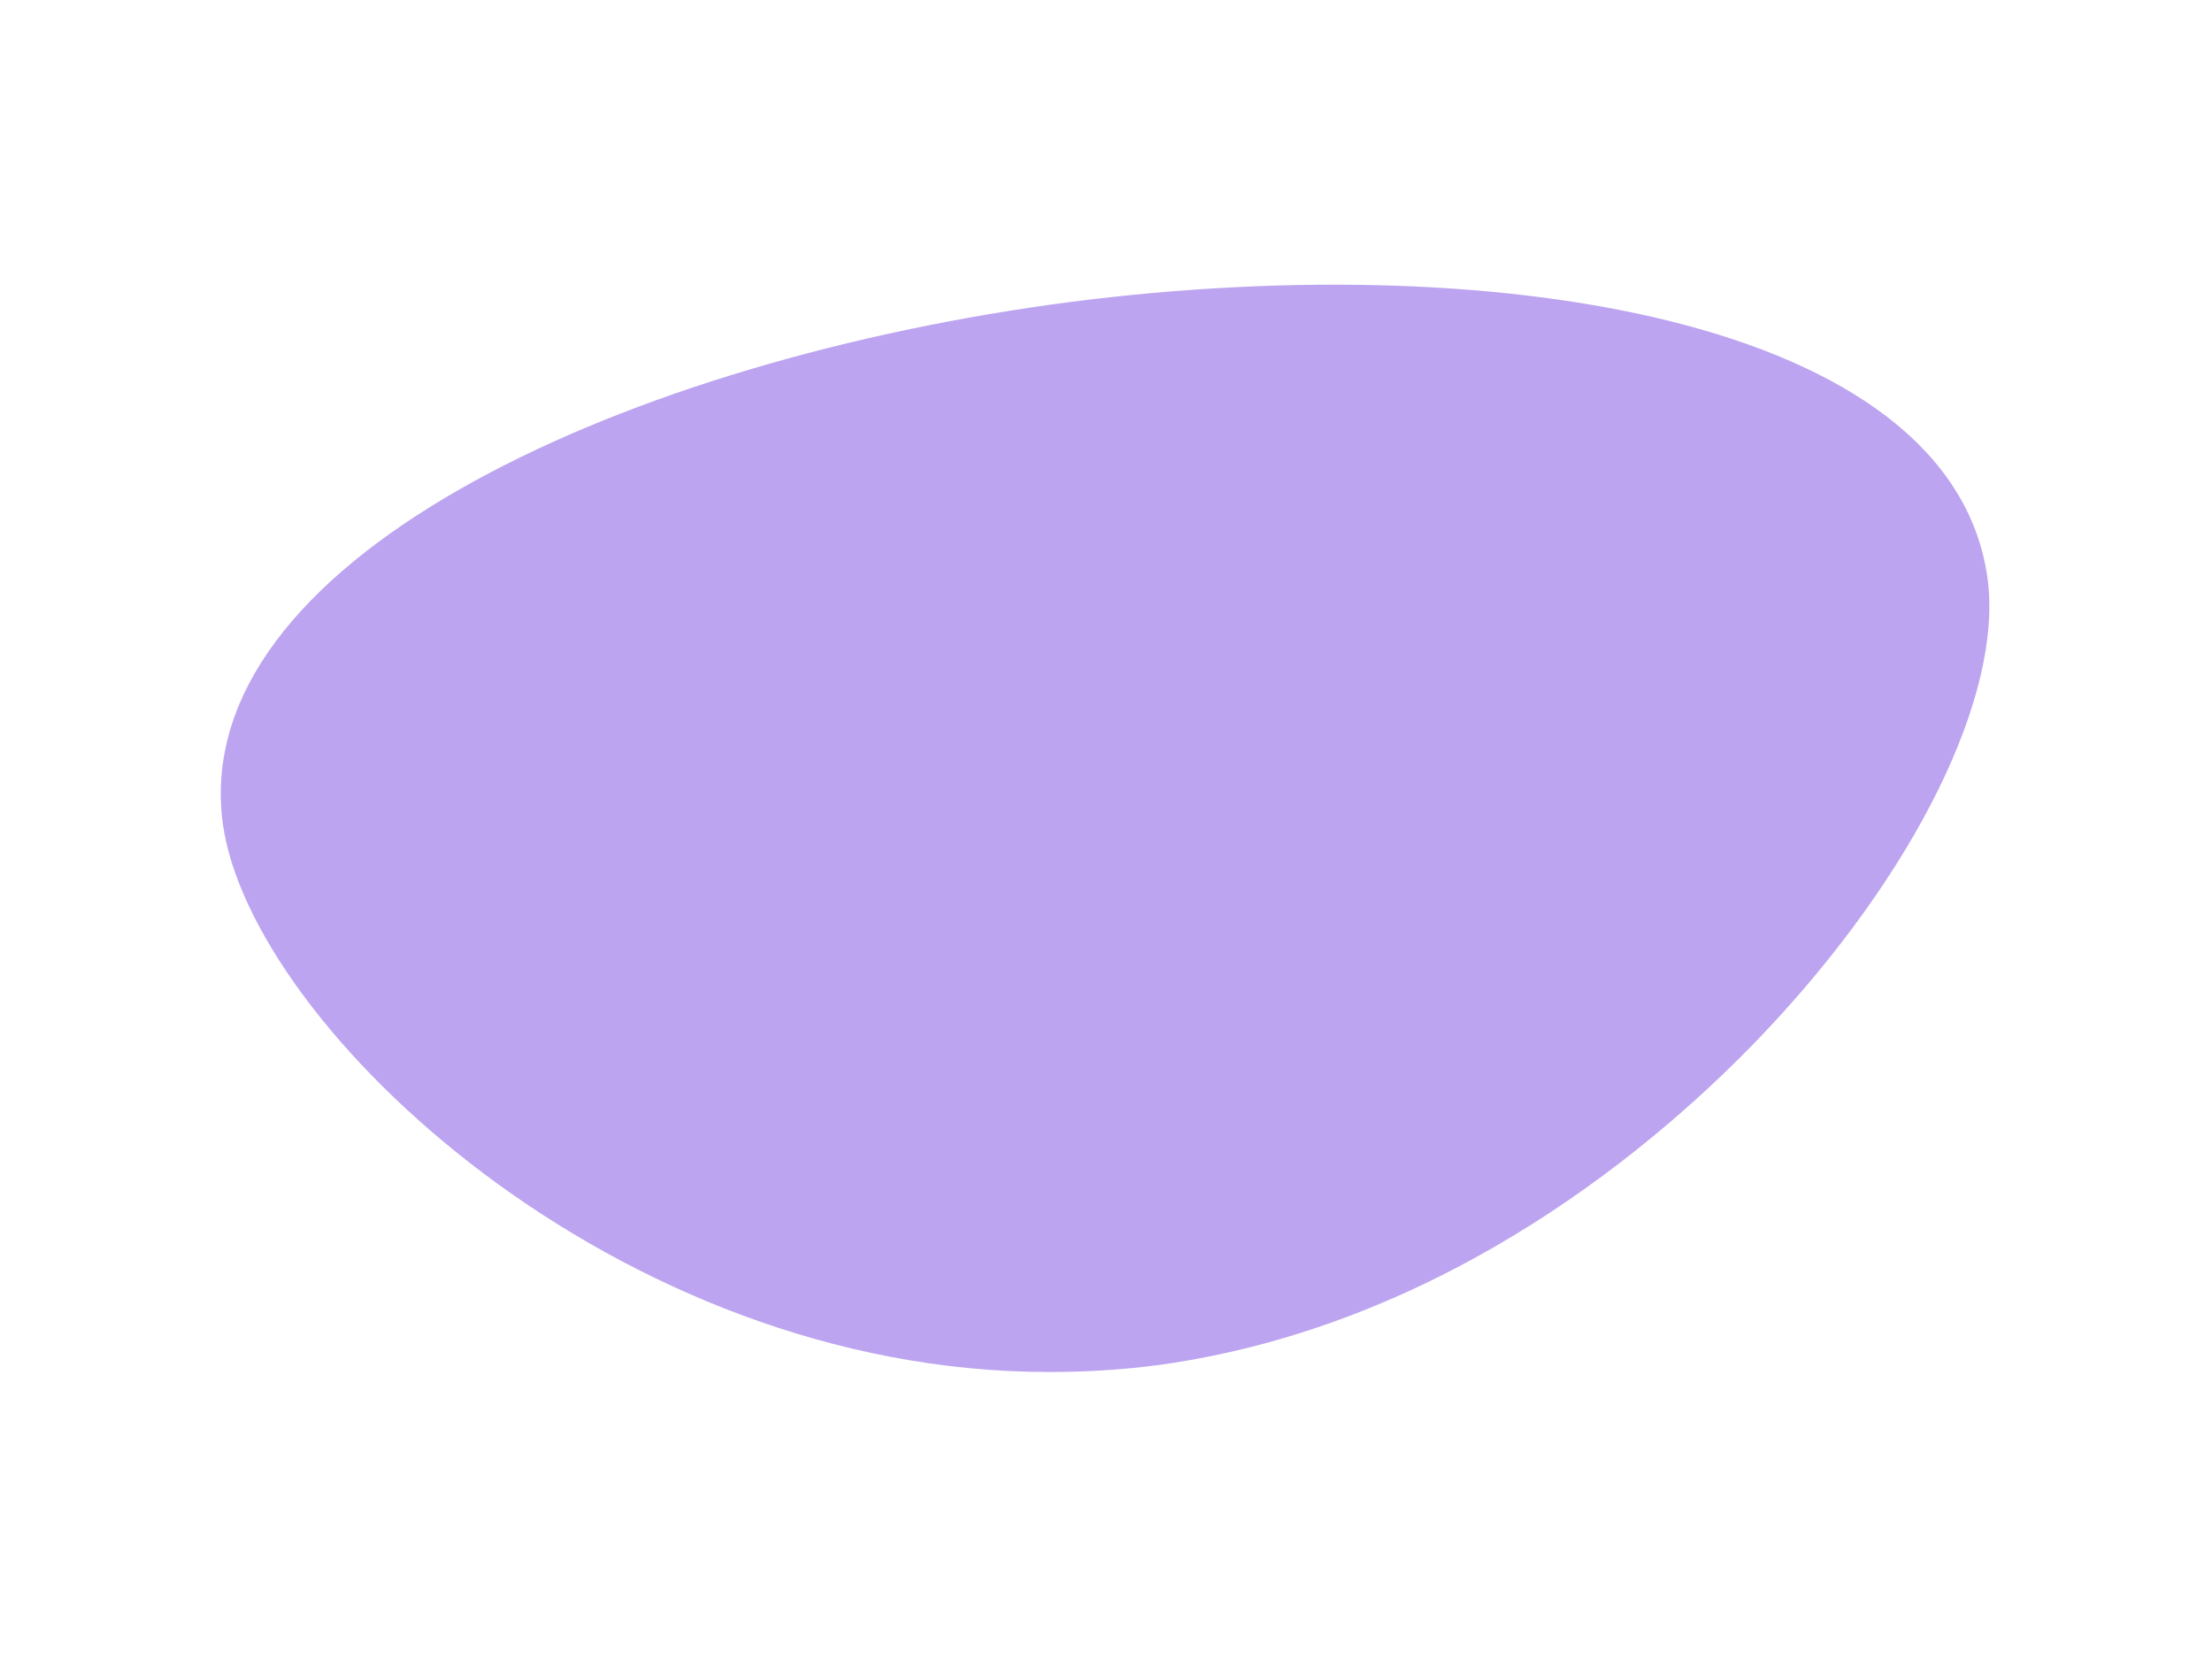 <?xml version="1.0" encoding="UTF-8" standalone="no"?><svg width='4' height='3' viewBox='0 0 4 3' fill='none' xmlns='http://www.w3.org/2000/svg'>
<path fill-rule='evenodd' clip-rule='evenodd' d='M3.594 1.045H3.594C3.528 0.575 2.692 0.441 1.899 0.551C1.107 0.662 0.339 1.019 0.403 1.49C0.454 1.856 1.115 2.482 1.898 2.481C1.964 2.481 2.031 2.477 2.098 2.468C2.62 2.395 3.004 2.063 3.186 1.872C3.463 1.581 3.623 1.256 3.594 1.045Z' fill='#7B4AE2' fill-opacity='0.5'/>
</svg>
